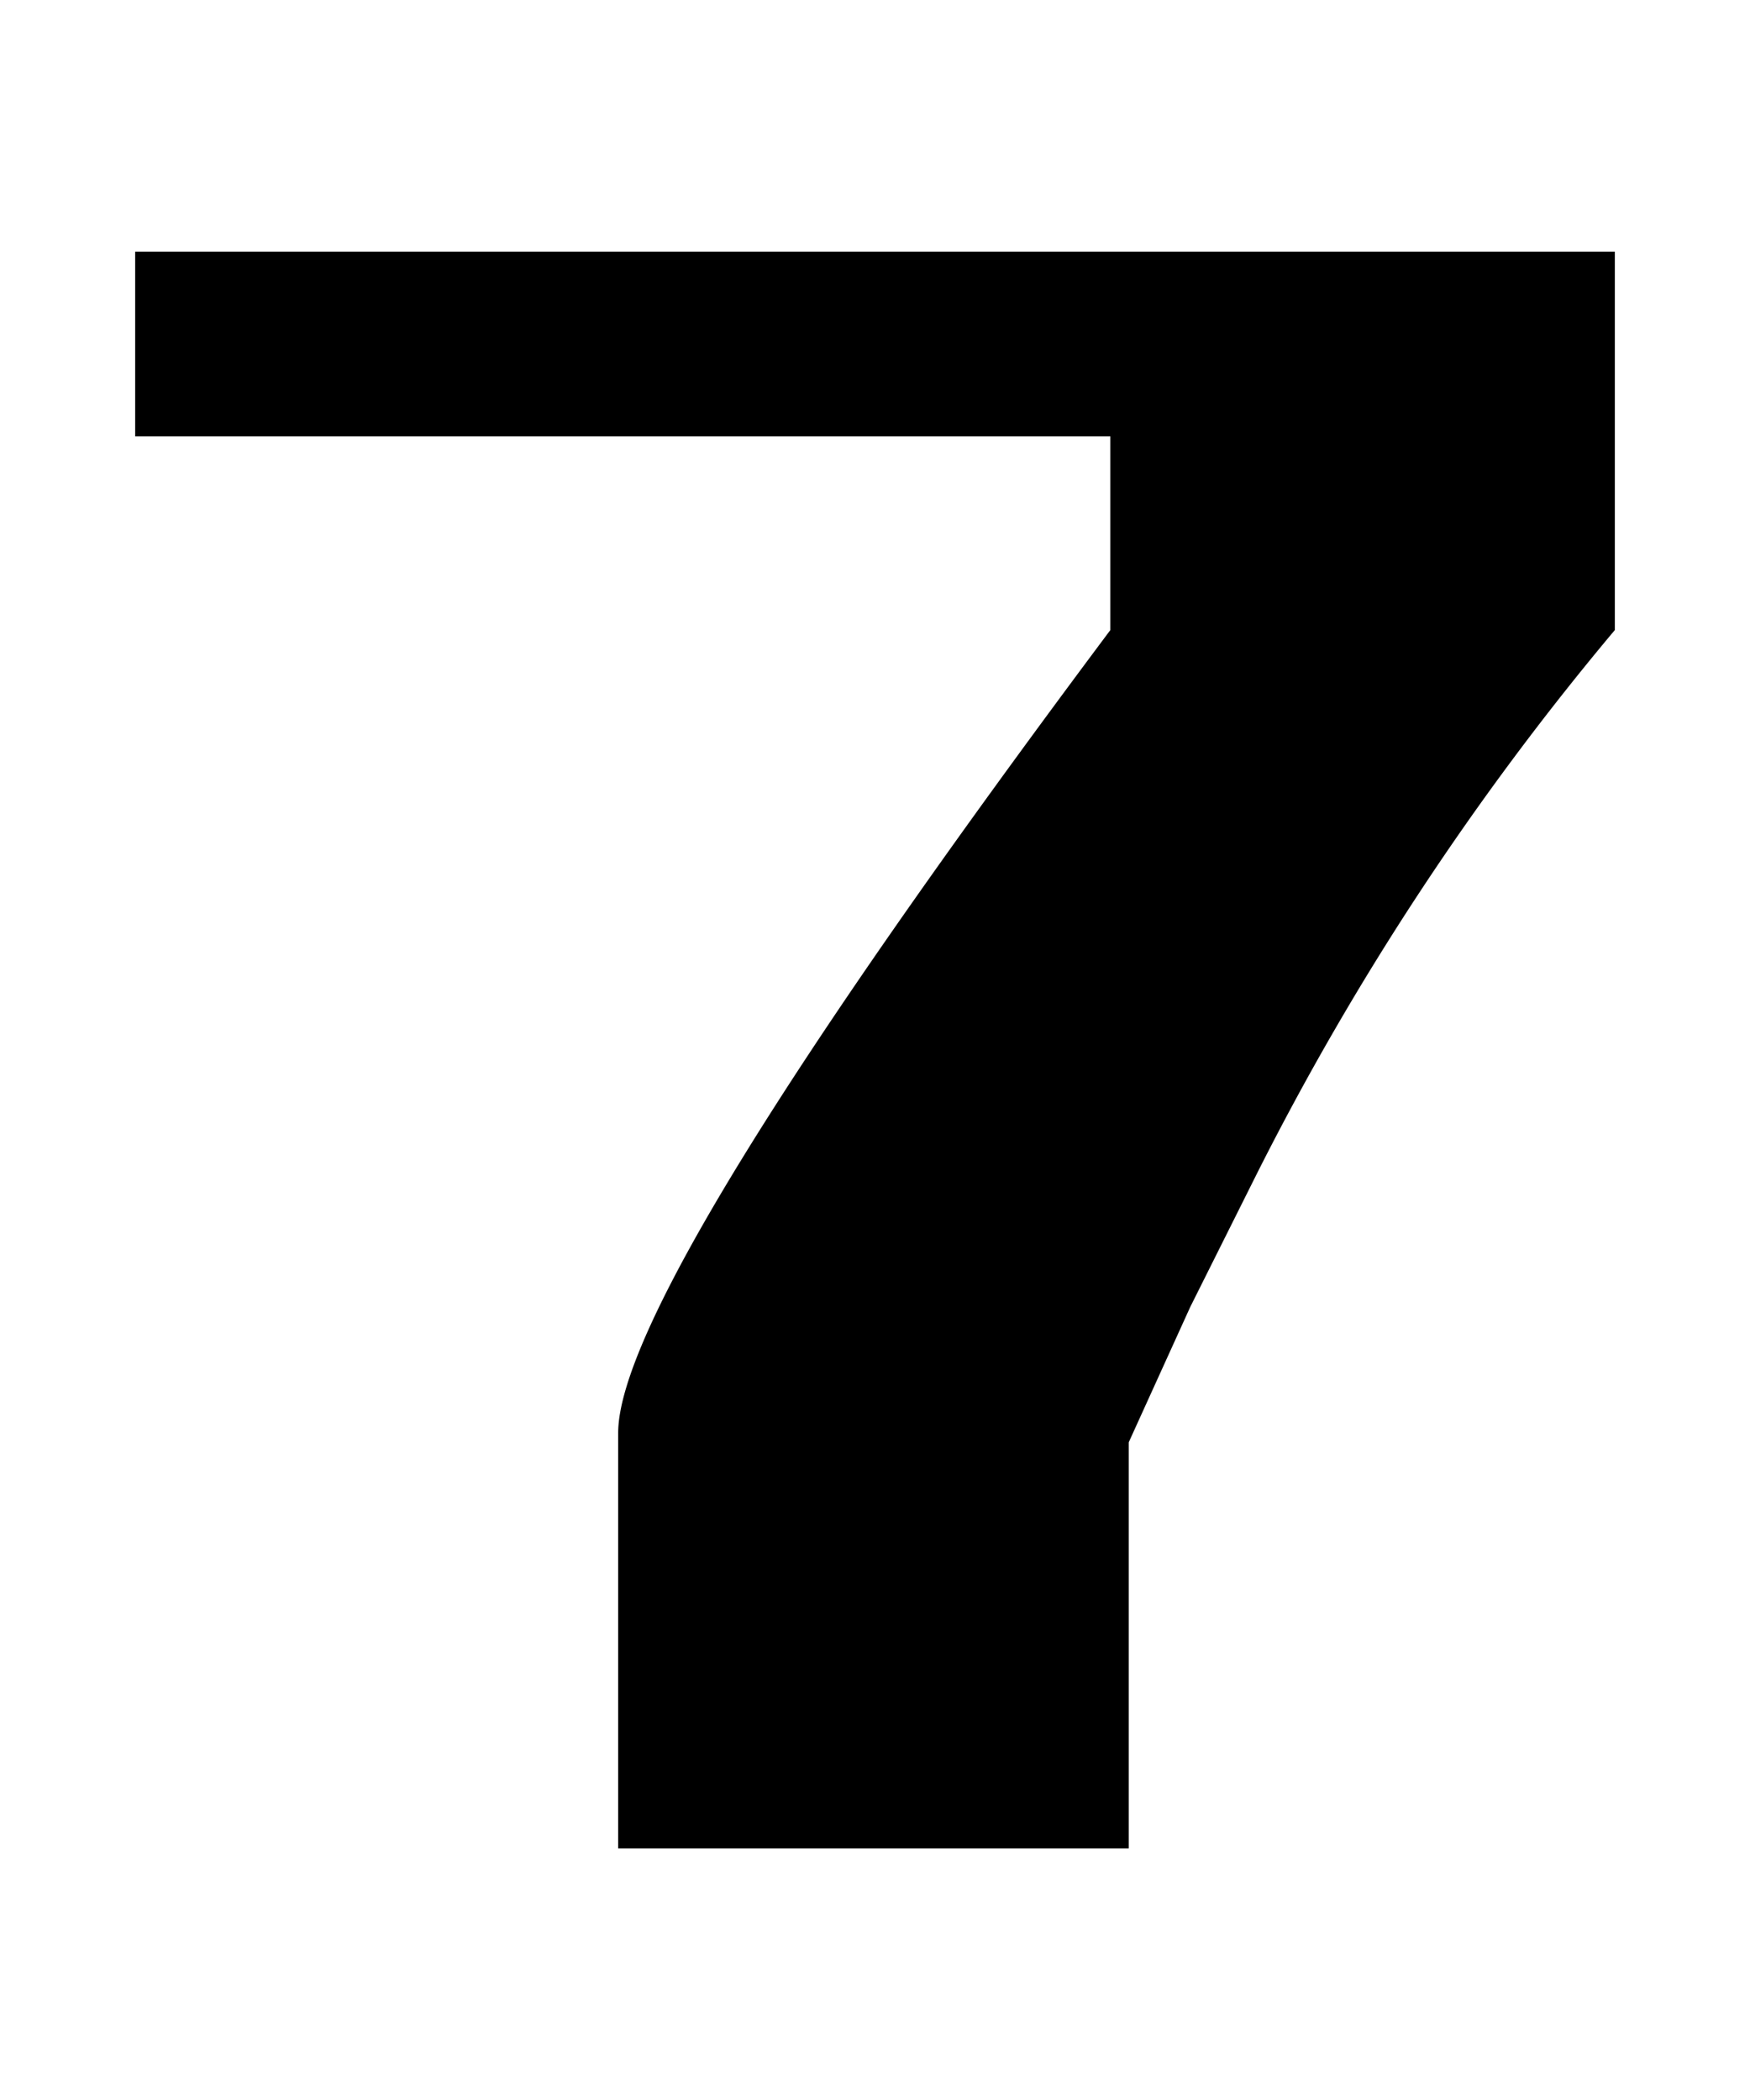<svg xmlns="http://www.w3.org/2000/svg" width="25" height="30" viewBox="0 0 25 30">
  <title>7</title>
  <g>
    <path d="M17.971,16.736l-.967,1.934-.879,1.934v5.801H8.831V20.471q0-2.065,7.031-11.47V6.233H1.931V3.596h21.138V9.001A40.215,40.215,0,0,0,17.971,16.736Z"/>
    <rect width="25" height="30" fill="none"/>
  </g>
</svg>
